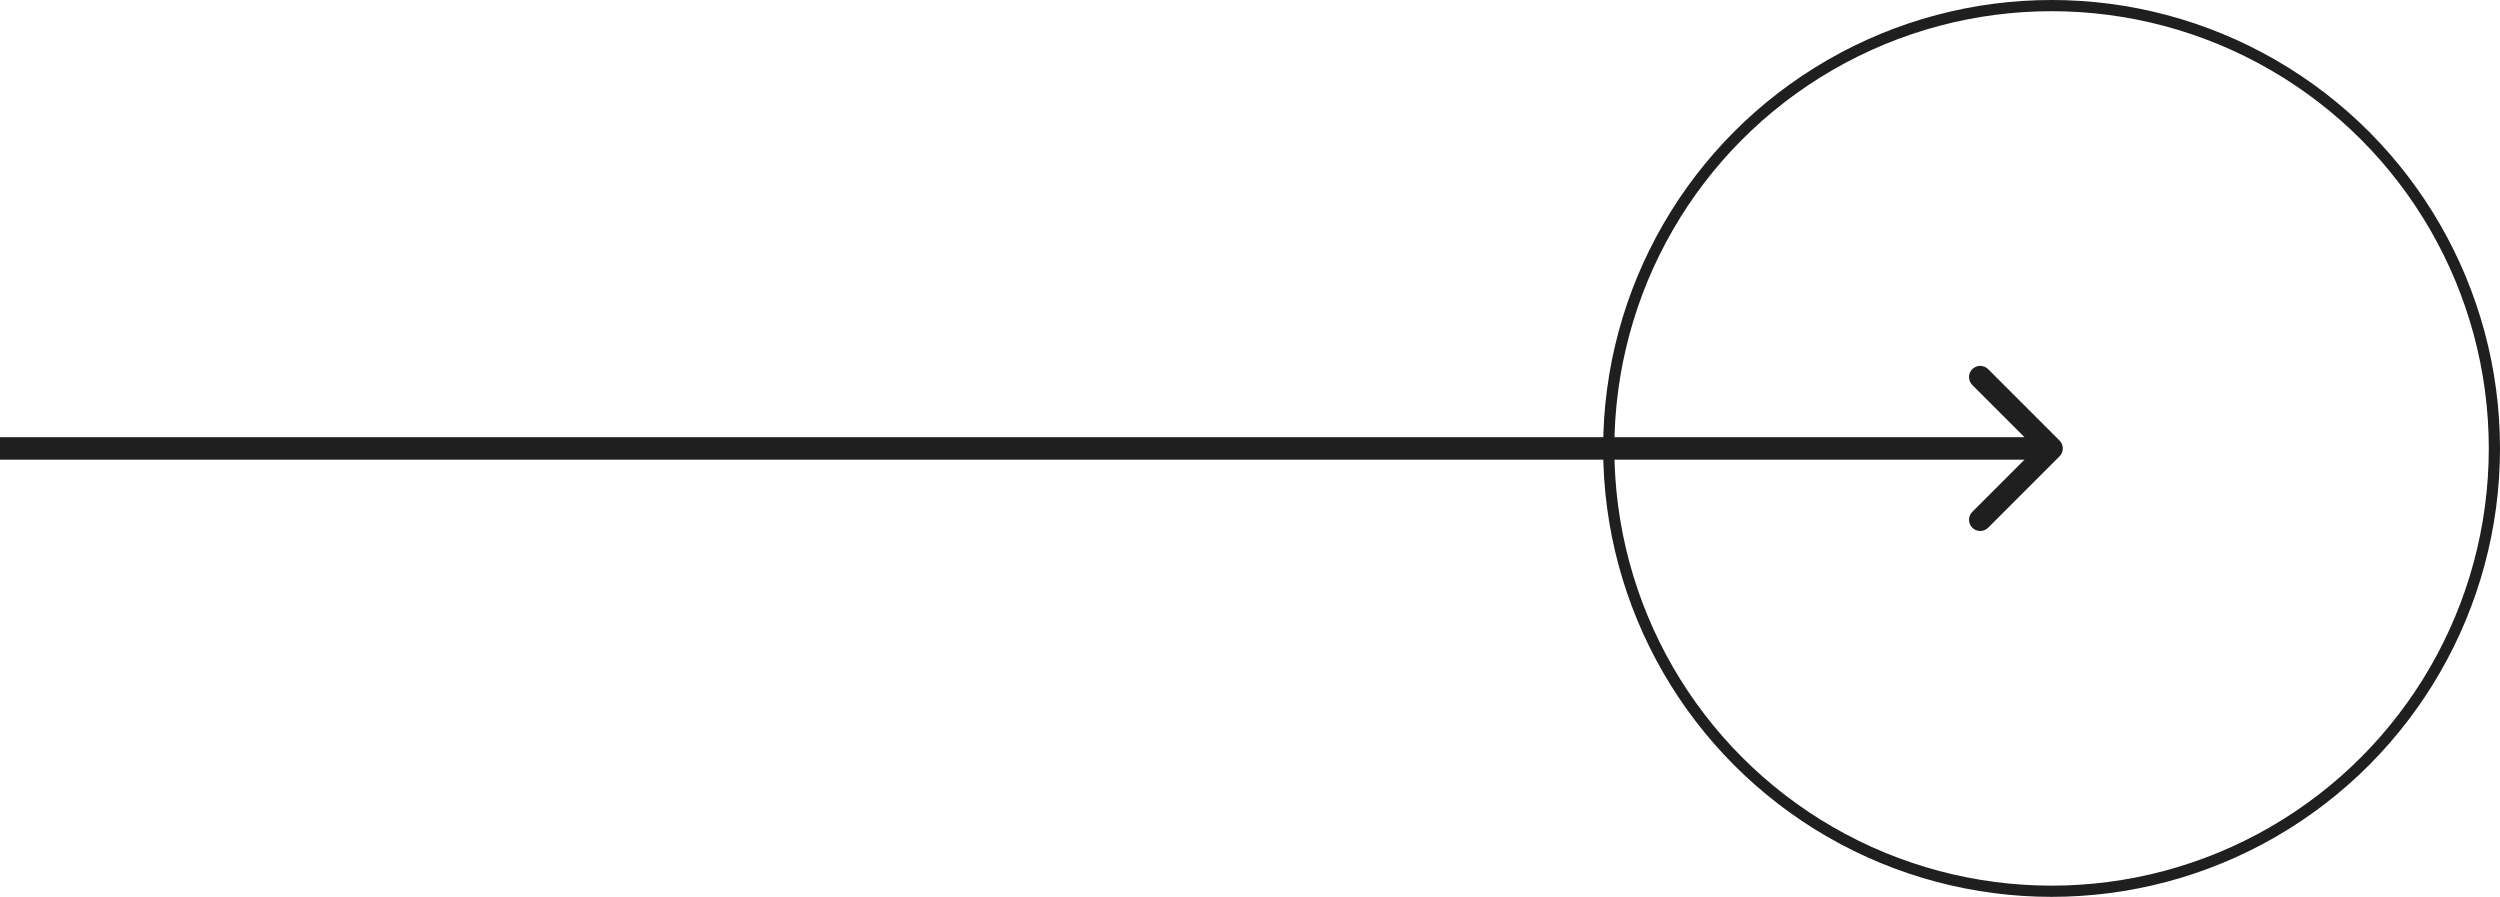 <svg xmlns="http://www.w3.org/2000/svg" width="223" height="80" viewBox="0 0 223 80" fill="none">
  <path d="M183.707 40.707C184.098 40.317 184.098 39.683 183.707 39.293L177.343 32.929C176.953 32.538 176.319 32.538 175.929 32.929C175.538 33.319 175.538 33.953 175.929 34.343L181.586 40L175.929 45.657C175.538 46.047 175.538 46.681 175.929 47.071C176.319 47.462 176.953 47.462 177.343 47.071L183.707 40.707ZM0 41H183V39H0V41Z" fill="#1F1F1F"/>
  <circle cx="183" cy="40" r="39.5" stroke="#1F1F1F"/>
</svg>